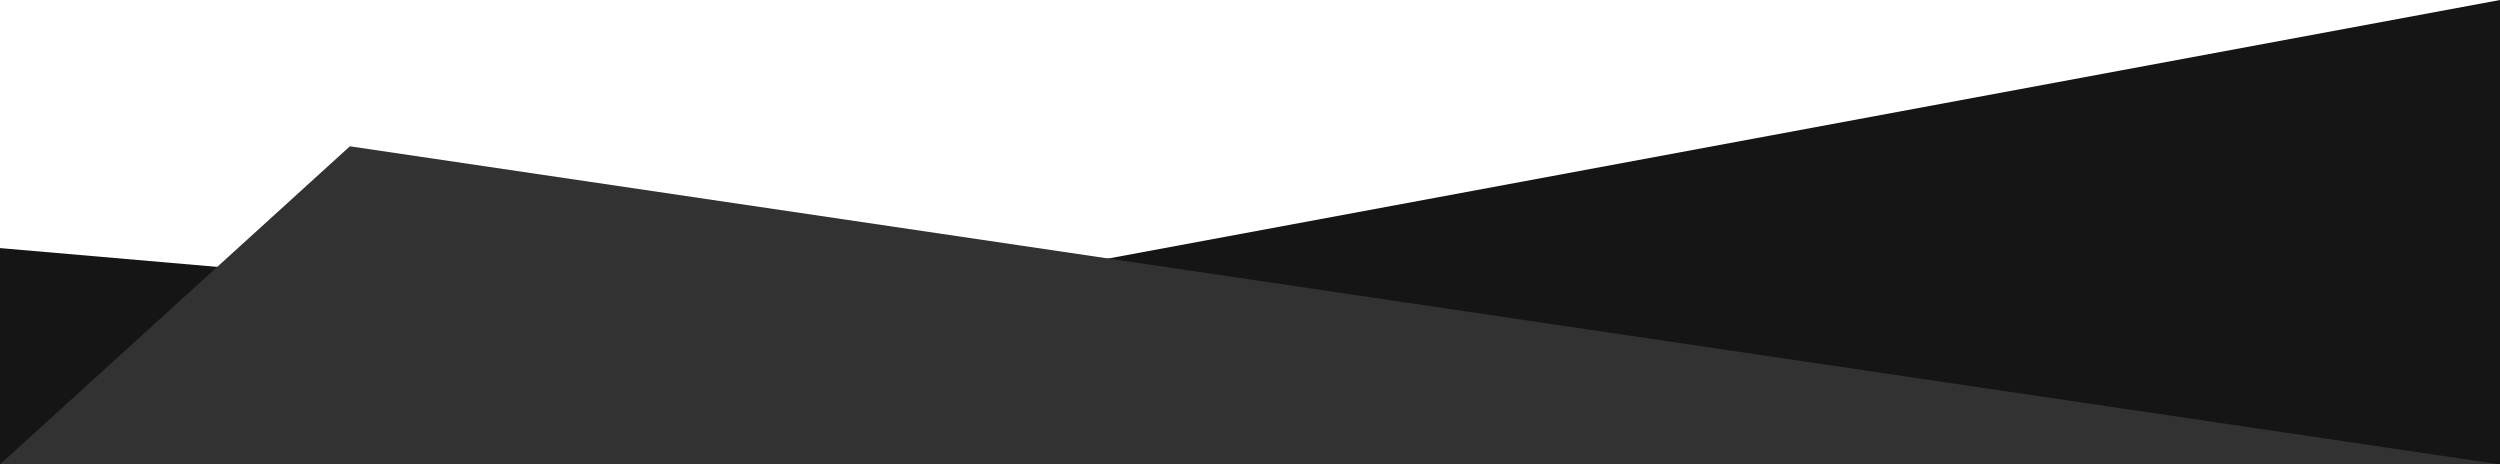 <svg width="393" height="73" viewBox="0 0 393 73" fill="none" xmlns="http://www.w3.org/2000/svg" preserveAspectRatio="none">
<path d="M393 0V73H0L393 0Z" fill="#151515"/>
<path d="M0 39L393 73H0V39Z" fill="#151515"/>
<path d="M55 23L393 73H0L55 23Z" fill="#323232"/>
</svg>